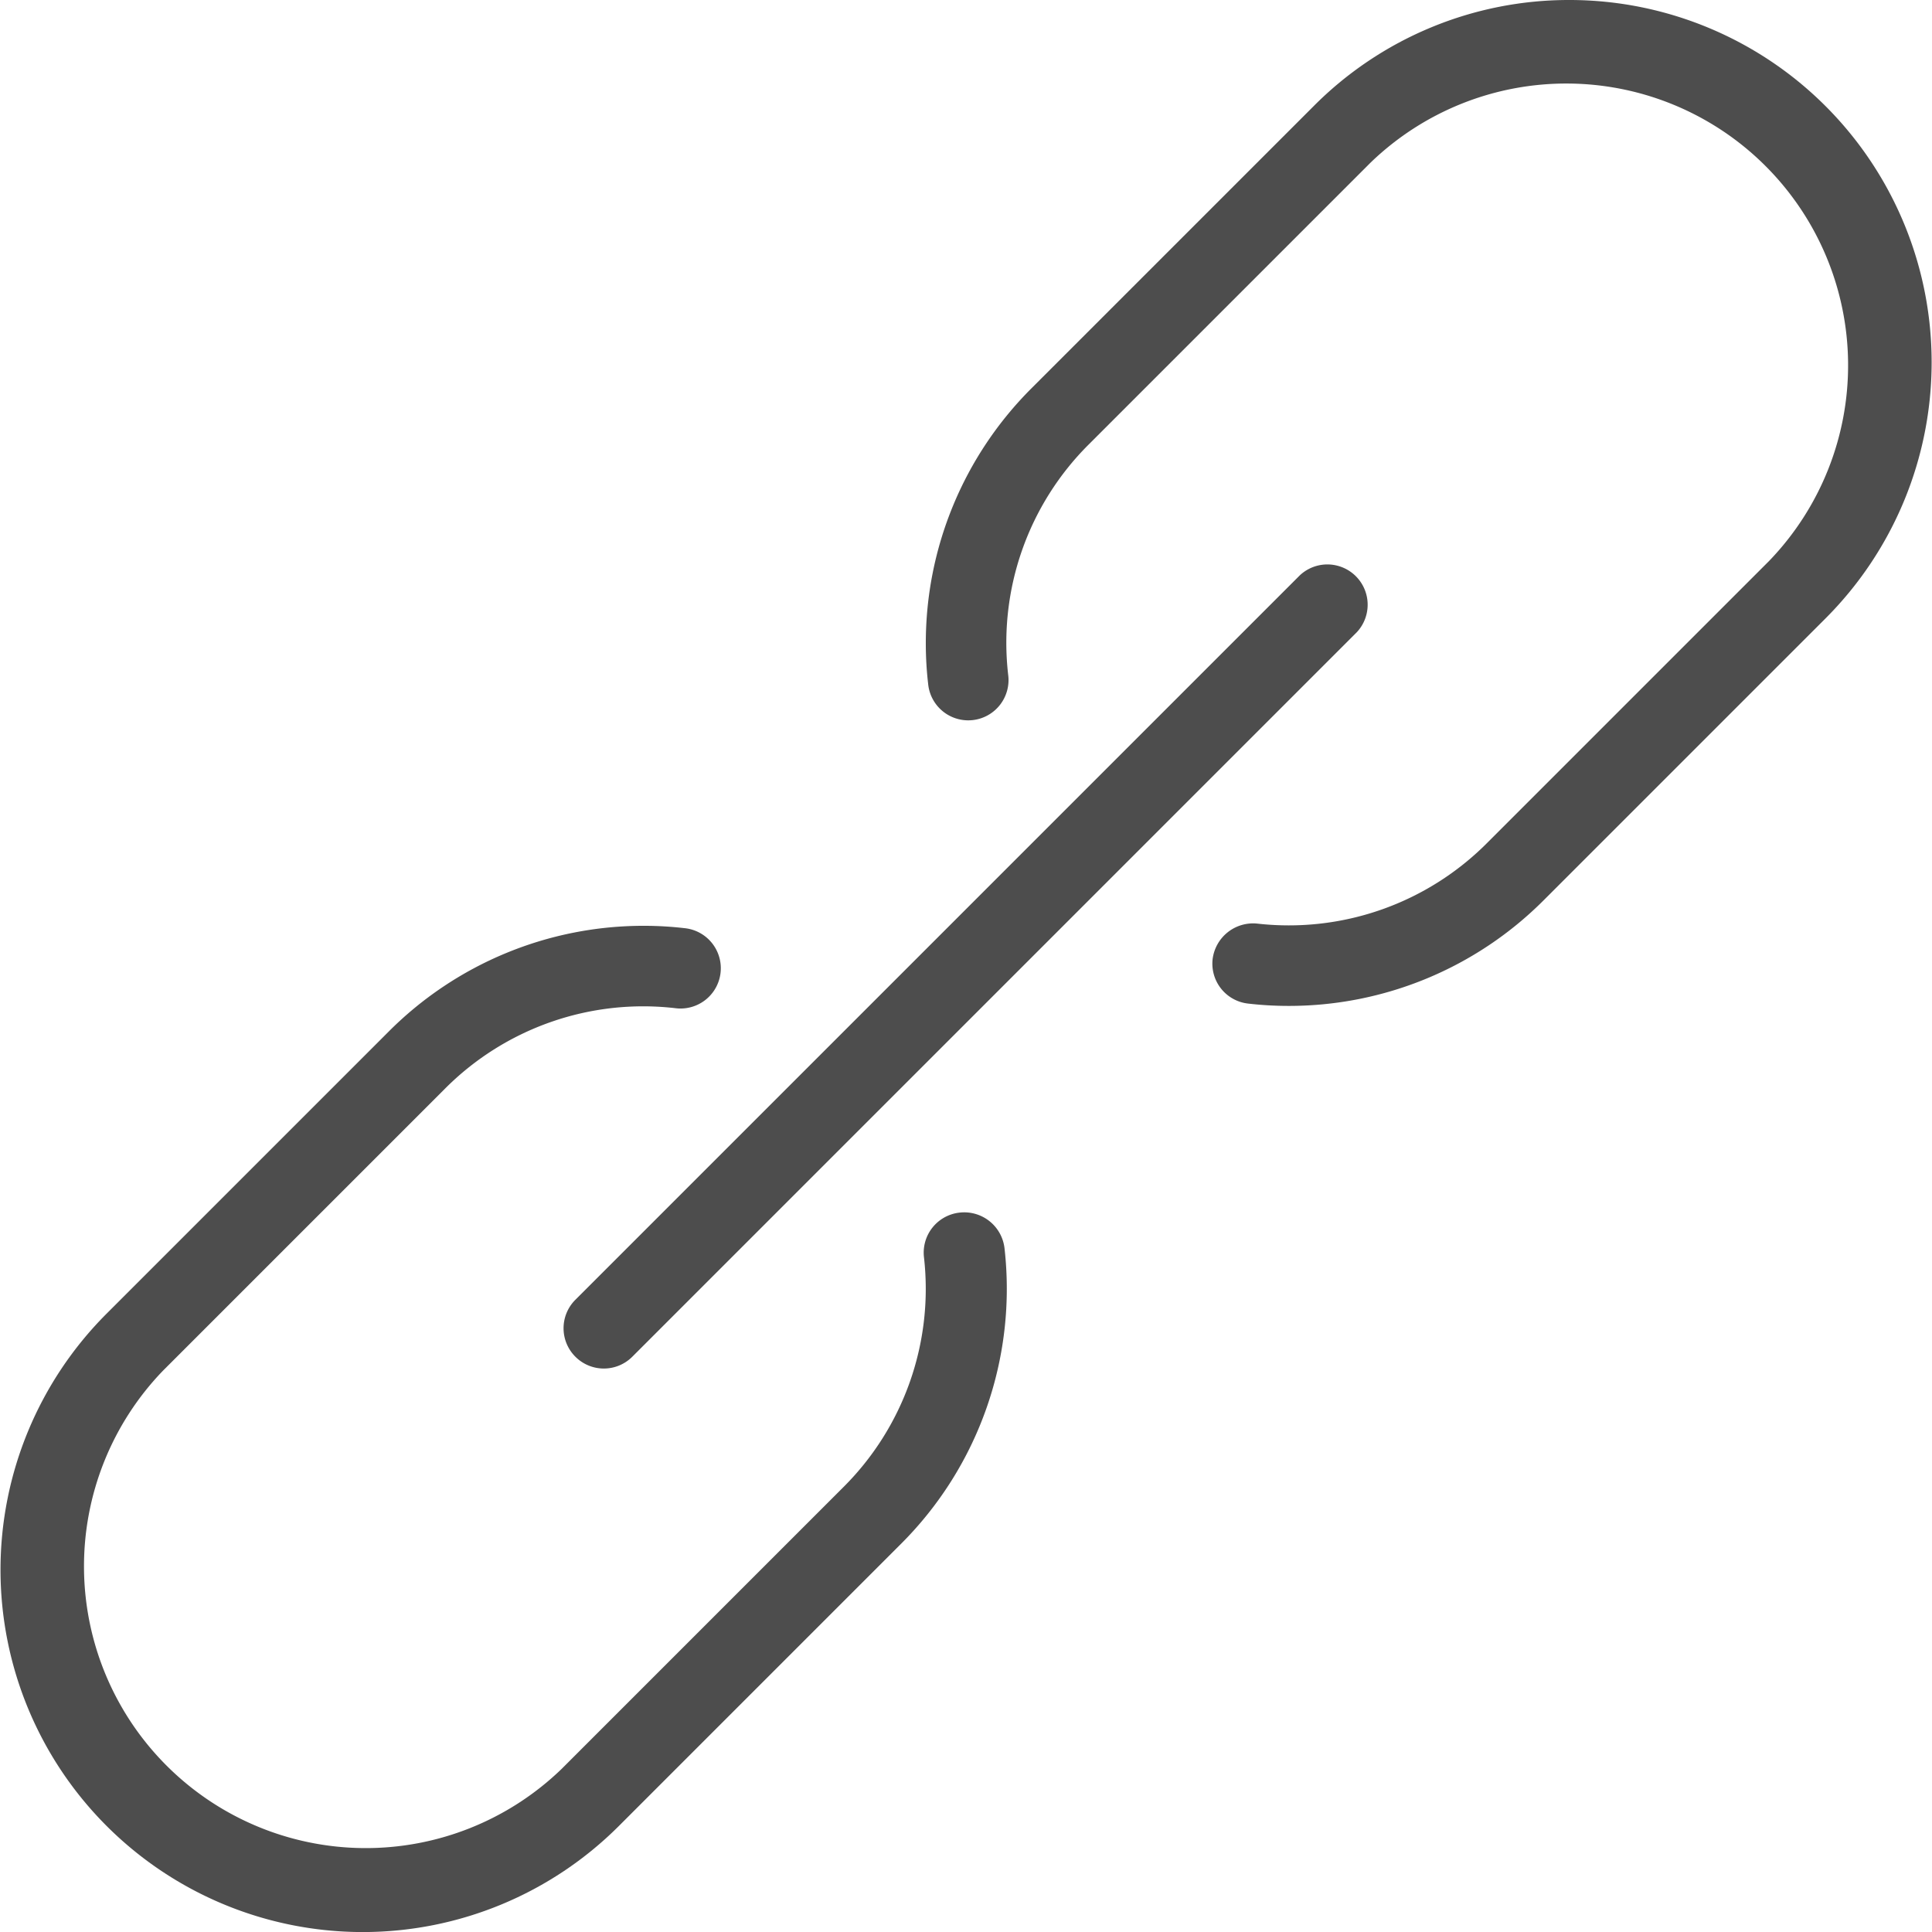 <svg xmlns="http://www.w3.org/2000/svg" width="20.768" height="20.768" viewBox="0 0 20.768 20.768">
  <g id="Group_1240" data-name="Group 1240" transform="translate(-730 -1436)">
    <path id="Path_195" data-name="Path 195" d="M282.923,201a3.868,3.868,0,0,0-2.753,1.141l-3.029,3.029a3.868,3.868,0,0,0-1.14,2.753,3.778,3.778,0,0,0,.025.428.433.433,0,1,0,.86-.1,3.007,3.007,0,0,1,.867-2.474l3.029-3.029a3.029,3.029,0,0,1,4.283,4.283l-3.029,3.029a3.007,3.007,0,0,1-2.474.868.439.439,0,0,0-.478.382.432.432,0,0,0,.382.478,3.781,3.781,0,0,0,.428.025,3.868,3.868,0,0,0,2.753-1.14l3.029-3.029A3.894,3.894,0,0,0,282.923,201Z" transform="translate(463.951 1235)" fill="#4d4d4d"/>
    <path id="Path_196" data-name="Path 196" d="M263.314,227.084a.433.433,0,0,0-.382.478,3.007,3.007,0,0,1-.867,2.474l-3.029,3.029a3.029,3.029,0,0,1-4.283-4.283l3.029-3.029a3.007,3.007,0,0,1,2.474-.867.433.433,0,1,0,.1-.86,3.778,3.778,0,0,0-.428-.025,3.868,3.868,0,0,0-2.753,1.14l-3.029,3.029a3.894,3.894,0,0,0,5.507,5.507l3.029-3.029a3.873,3.873,0,0,0,1.116-3.181A.436.436,0,0,0,263.314,227.084Z" transform="translate(477 1221.951)" fill="#4d4d4d"/>
    <path id="Path_197" data-name="Path 197" d="M267.127,223.526a.432.432,0,0,0,.612,0l7.788-7.788a.433.433,0,0,0-.612-.612l-7.788,7.788A.432.432,0,0,0,267.127,223.526Z" transform="translate(469.058 1227.058)" fill="#4d4d4d"/>
  </g>
</svg>
